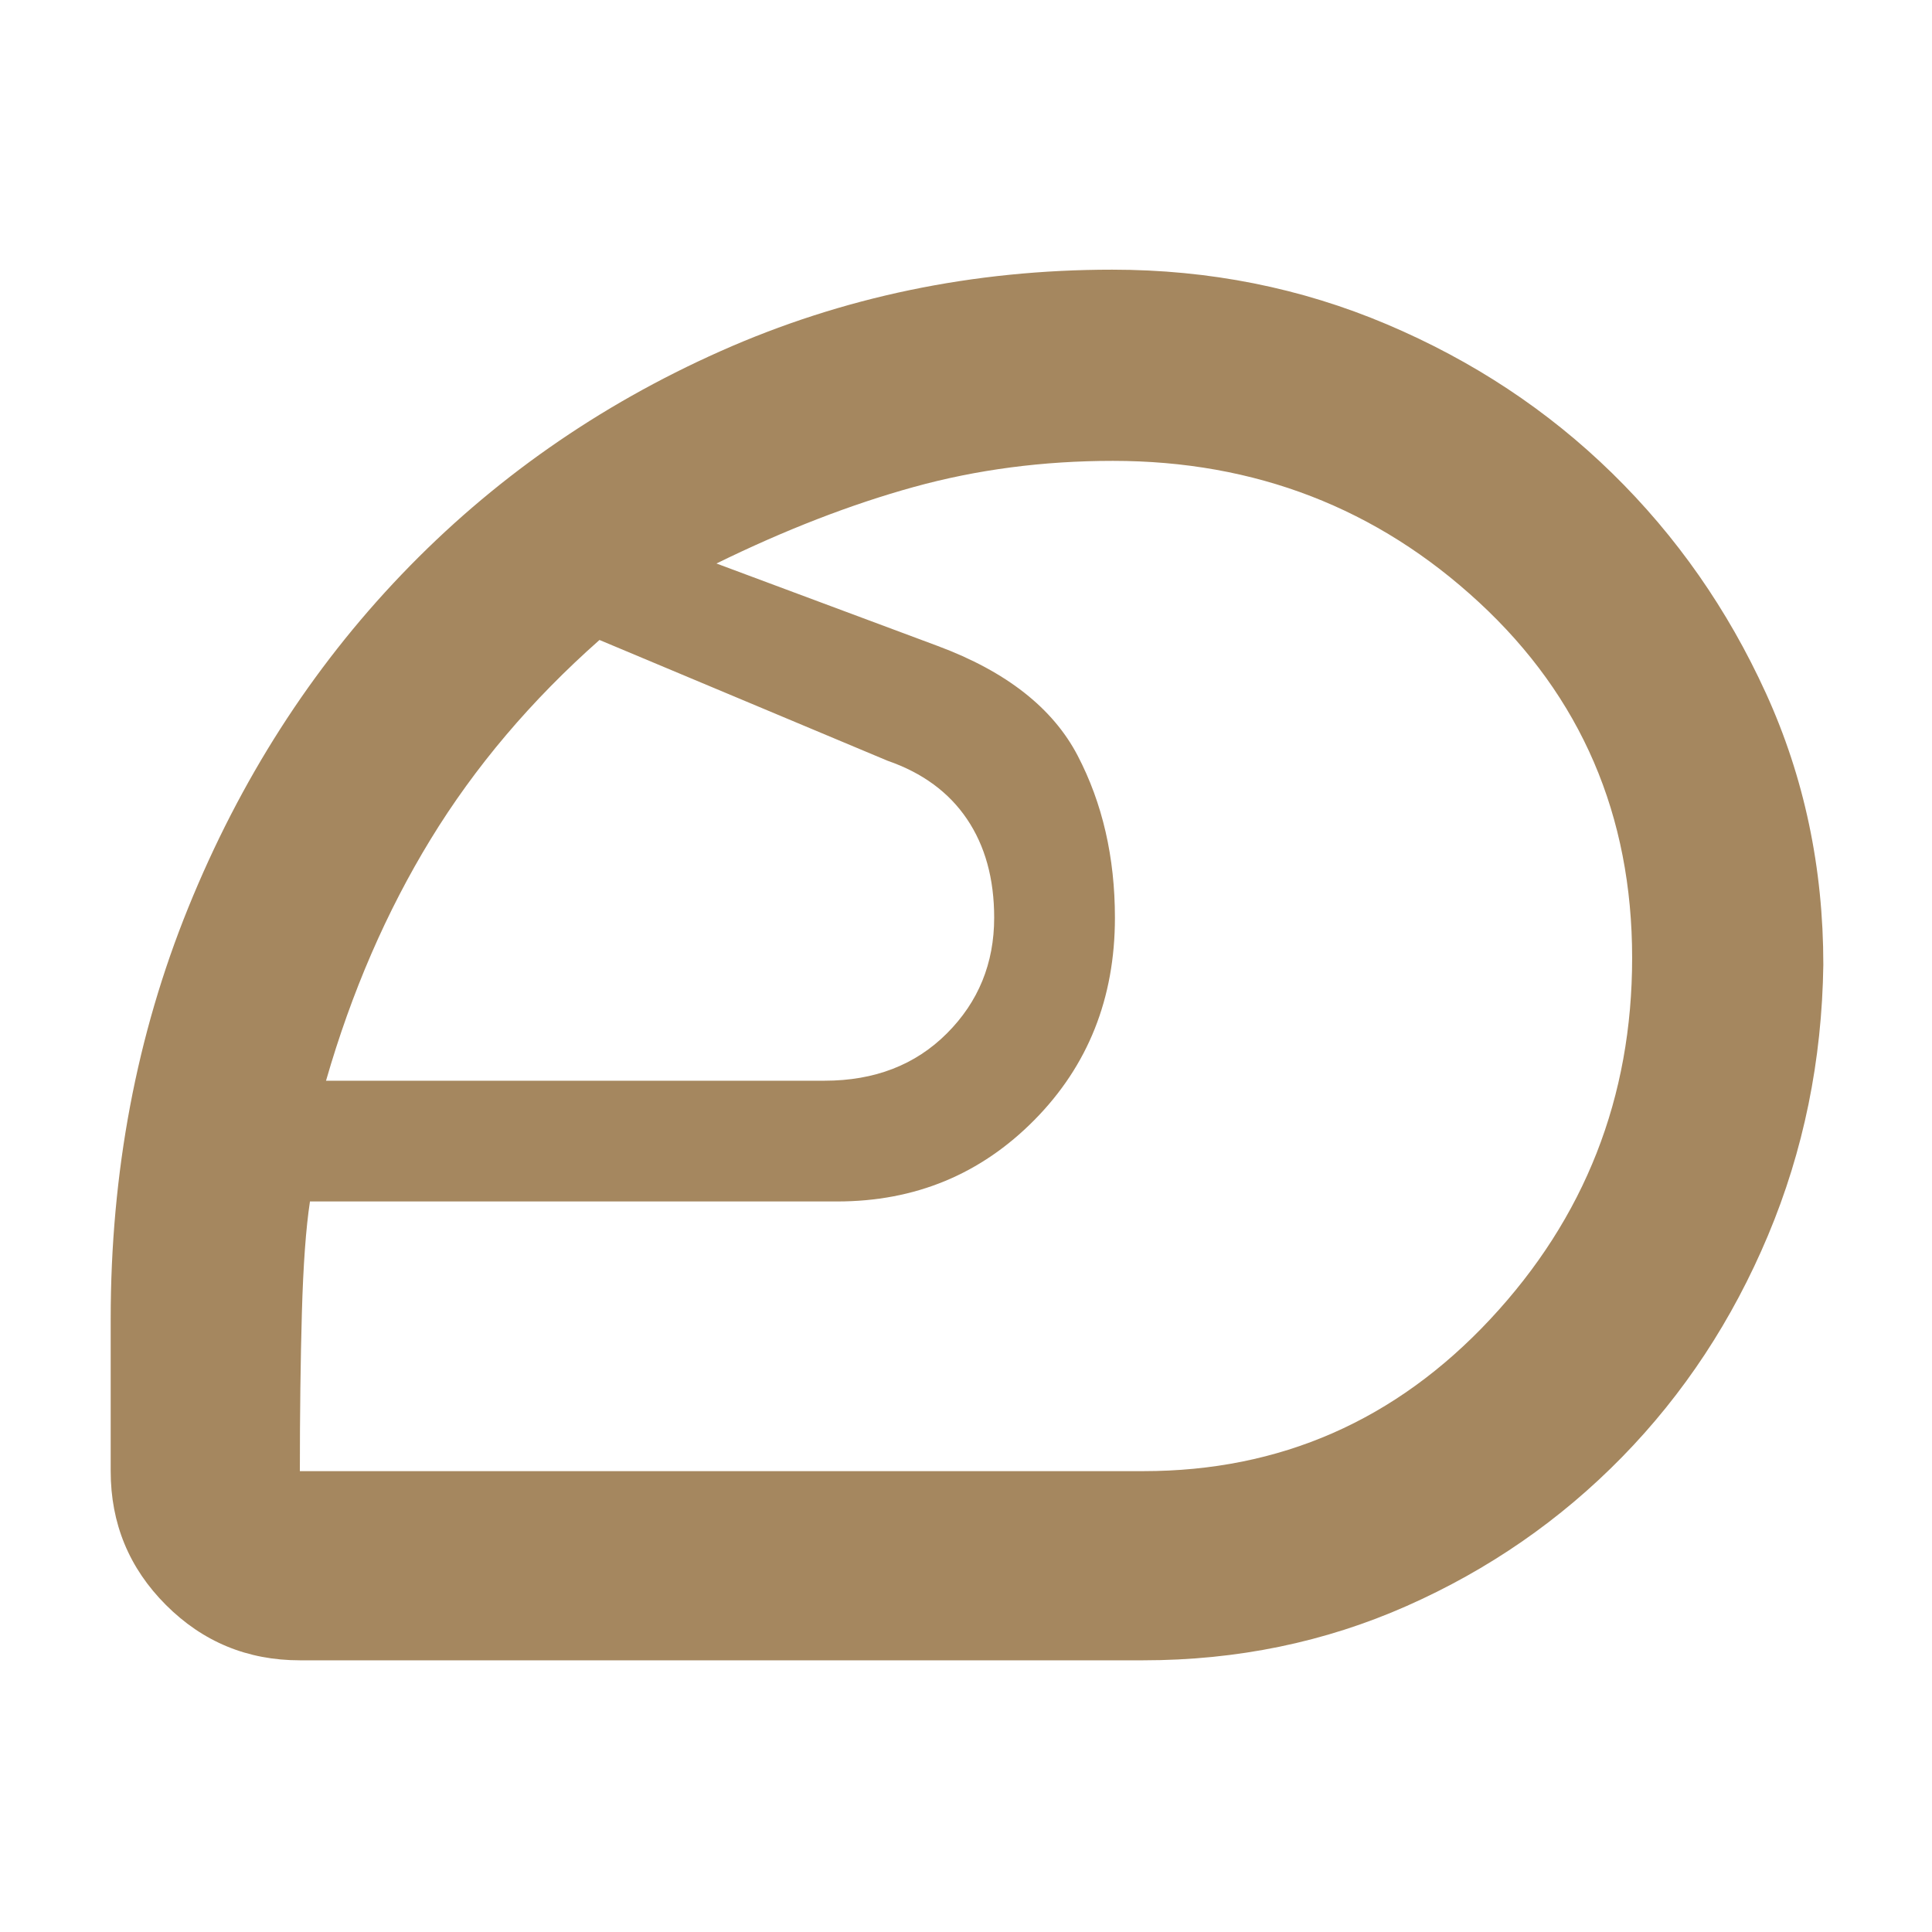 <svg xmlns="http://www.w3.org/2000/svg" height="48" viewBox="0 -960 960 960" width="48"><path fill="rgb(165, 135, 95)" d="M480-480Zm88.2 251q101.8 0 172.3-75.5Q811-380 811-484q0-106.26-76-176.63Q659-731 553-731q-52 0-99 13t-98 38l110 41q51 19 69.5 54.5T554-504q0 60-40 100.5T416-363H154.02Q151-343.15 150-307.58 149-272 149-229h419.2ZM162-423h247.73q37.27 0 60.77-23.5T494-504q0-29-13.5-49T441-582l-143.12-60Q247-597 214-543q-33 54-52 120Zm406 288H149q-39.05 0-66.53-27.48Q55-189.95 55-229v-75.48Q55-414 93.58-509.07q38.58-95.06 106-165.5Q267-745 358-785.5 449-826 552.67-826q72.37 0 136.43 27.14 64.06 27.13 111.98 74Q849-678 877.5-615.5T906-480.61q-1 71.42-27.5 134.51Q852-283 806-236q-46 47-107 74t-131 27Z"/></svg>
